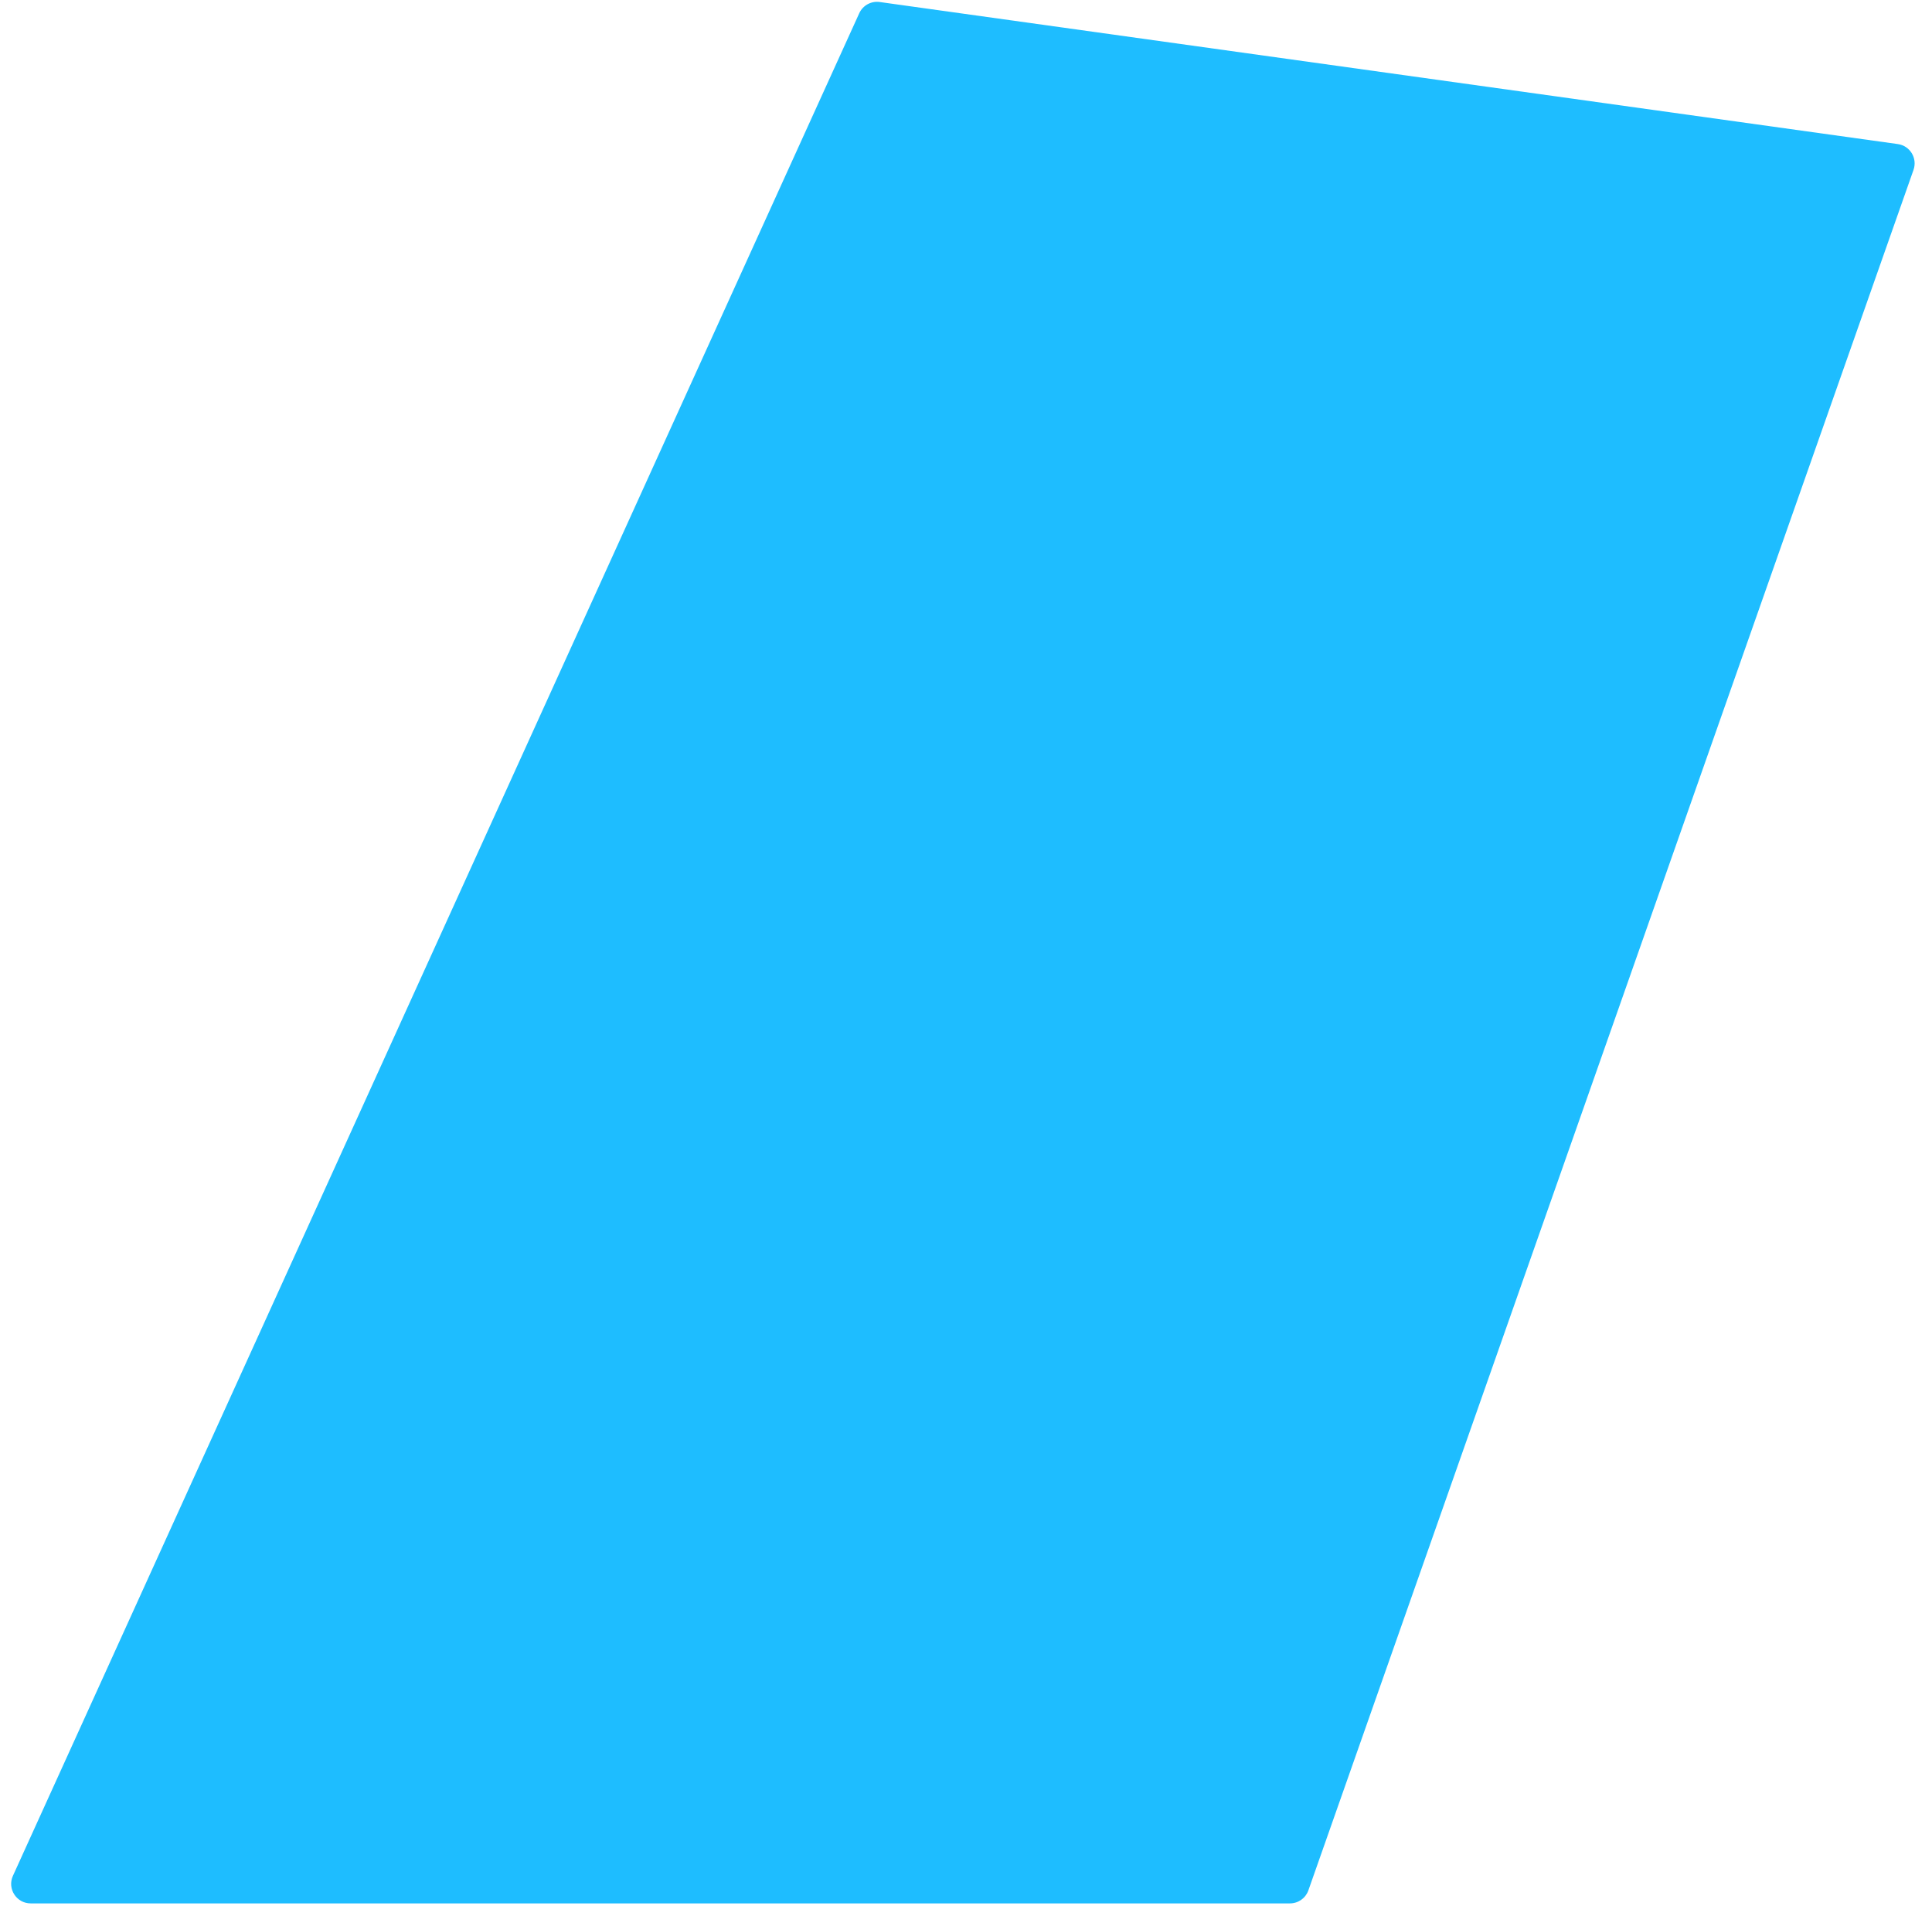 <svg width="99" height="98" viewBox="0 0 99 98" fill="none" xmlns="http://www.w3.org/2000/svg">
<path opacity="0.88" d="M97.248 7.381C97.874 7.468 98.262 8.107 98.053 8.703L67.044 96.85C66.903 97.251 66.525 97.518 66.1 97.518H1.572C0.845 97.518 0.361 96.767 0.662 96.105L44.029 0.68C44.212 0.277 44.639 0.042 45.077 0.103L97.248 7.381Z" fill="#00B5FF"/>
</svg>
